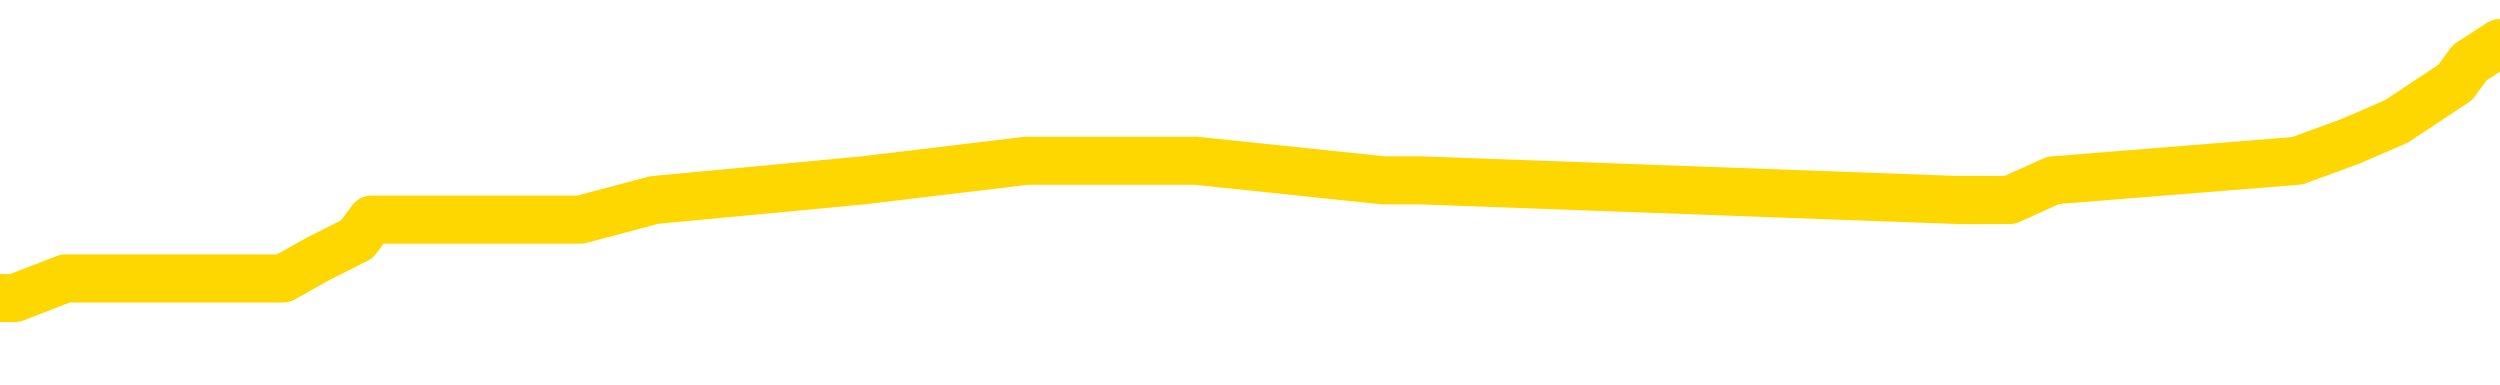 <svg xmlns="http://www.w3.org/2000/svg" version="1.1" viewBox="0 0 6500 1000">
	<path fill="none" stroke="gold" stroke-width="125" stroke-linecap="round" stroke-linejoin="round" d="M0 126157  L-763905 126157 L-763721 126106 L-763231 126004 L-762937 125953 L-762626 125851 L-762392 125800 L-762338 125698 L-762279 125596 L-762126 125545 L-762085 125443 L-761953 125392 L-761660 125341 L-761119 125341 L-760509 125291 L-760461 125291 L-759821 125240 L-759788 125240 L-759262 125240 L-759130 125189 L-758739 125087 L-758411 124985 L-758294 124883 L-758083 124781 L-757366 124781 L-756796 124730 L-756689 124730 L-756514 124679 L-756293 124577 L-755891 124526 L-755866 124424 L-754938 124322 L-754850 124220 L-754768 124118 L-754698 124016 L-754401 123965 L-754249 123863 L-752358 123914 L-752258 123914 L-751995 123914 L-751702 123965 L-751560 123863 L-751311 123863 L-751276 123812 L-751117 123761 L-750654 123660 L-750401 123609 L-750189 123507 L-749937 123456 L-749588 123405 L-748661 123303 L-748567 123201 L-748157 123150 L-746986 123048 L-745797 122997 L-745705 122895 L-745677 122793 L-745411 122691 L-745112 122589 L-744983 122487 L-744946 122385 L-744131 122385 L-743747 122436 L-742687 122487 L-742626 122487 L-742360 123507 L-741889 124475 L-741697 125443 L-741433 126412 L-741096 126361 L-740961 126310 L-740505 126259 L-739762 126208 L-739744 126157 L-739579 126055 L-739511 126055 L-738995 126004 L-737966 126004 L-737770 125953 L-737281 125902 L-736919 125851 L-736511 125851 L-736125 125902 L-734422 125902 L-734324 125902 L-734252 125902 L-734190 125902 L-734006 125851 L-733670 125851 L-733029 125800 L-732952 125749 L-732891 125749 L-732704 125698 L-732625 125698 L-732448 125647 L-732428 125596 L-732198 125596 L-731811 125545 L-730922 125545 L-730883 125494 L-730794 125443 L-730767 125341 L-729759 125291 L-729609 125189 L-729585 125138 L-729452 125087 L-729412 125036 L-728154 124985 L-728096 124985 L-727556 124934 L-727504 124934 L-727457 124934 L-727062 124883 L-726923 124832 L-726723 124781 L-726576 124781 L-726411 124781 L-726135 124832 L-725776 124832 L-725223 124781 L-724579 124730 L-724320 124628 L-724166 124577 L-723765 124526 L-723725 124475 L-723604 124424 L-723543 124475 L-723529 124475 L-723435 124475 L-723142 124424 L-722990 124220 L-722660 124118 L-722582 124016 L-722506 123965 L-722280 123812 L-722213 123711 L-721985 123609 L-721933 123507 L-721768 123456 L-720762 123405 L-720579 123354 L-720028 123303 L-719635 123201 L-719238 123150 L-718388 123048 L-718309 122997 L-717730 122946 L-717289 122946 L-717048 122895 L-716891 122895 L-716490 122793 L-716469 122793 L-716025 122742 L-715619 122691 L-715483 122589 L-715308 122487 L-715172 122385 L-714921 122283 L-713922 122232 L-713839 122181 L-713704 122130 L-713665 122080 L-712775 122029 L-712560 121978 L-712117 121927 L-711999 121876 L-711942 121825 L-711266 121825 L-711166 121774 L-711137 121774 L-709795 121723 L-709389 121672 L-709350 121621 L-708422 121570 L-708323 121519 L-708190 121468 L-707786 121417 L-707760 121366 L-707667 121315 L-707451 121264 L-707040 121162 L-705886 121060 L-705594 120958 L-705566 120856 L-704958 120805 L-704708 120703 L-704688 120652 L-703758 120601 L-703707 120500 L-703585 120449 L-703567 120347 L-703411 120296 L-703236 120194 L-703099 120143 L-703043 120092 L-702935 120041 L-702850 119990 L-702617 119939 L-702542 119888 L-702233 119837 L-702115 119786 L-701946 119735 L-701854 119684 L-701752 119684 L-701728 119633 L-701651 119633 L-701553 119531 L-701187 119480 L-701082 119429 L-700578 119378 L-700127 119327 L-700088 119276 L-700064 119225 L-700024 119174 L-699895 119123 L-699794 119072 L-699353 119021 L-699070 118970 L-698478 118919 L-698348 118869 L-698073 118767 L-697921 118716 L-697767 118665 L-697682 118563 L-697604 118512 L-697418 118461 L-697368 118461 L-697340 118410 L-697261 118359 L-697238 118308 L-696954 118206 L-696350 118104 L-695355 118053 L-695057 118002 L-694323 117951 L-694079 117900 L-693989 117849 L-693411 117798 L-692713 117747 L-691961 117696 L-691642 117645 L-691259 117543 L-691182 117492 L-690548 117441 L-690362 117390 L-690275 117390 L-690145 117390 L-689832 117339 L-689783 117288 L-689641 117238 L-689619 117187 L-688652 117136 L-688106 117085 L-687628 117085 L-687567 117085 L-687243 117085 L-687222 117034 L-687159 117034 L-686949 116983 L-686872 116932 L-686818 116881 L-686795 116830 L-686756 116779 L-686740 116728 L-685983 116677 L-685967 116626 L-685167 116575 L-685015 116524 L-684109 116473 L-683603 116422 L-683374 116320 L-683333 116320 L-683217 116269 L-683041 116218 L-682287 116269 L-682152 116218 L-681988 116167 L-681670 116116 L-681493 116014 L-680471 115912 L-680448 115810 L-680197 115759 L-679984 115658 L-679350 115607 L-679112 115505 L-679079 115403 L-678901 115301 L-678821 115199 L-678731 115148 L-678667 115046 L-678227 114944 L-678203 114893 L-677662 114842 L-677406 114791 L-676912 114740 L-676034 114689 L-675998 114638 L-675945 114587 L-675904 114536 L-675787 114485 L-675510 114434 L-675303 114332 L-675106 114230 L-675083 114128 L-675032 114027 L-674993 113976 L-674915 113925 L-674318 113823 L-674258 113772 L-674154 113721 L-674000 113670 L-673368 113619 L-672687 113568 L-672384 113466 L-672038 113415 L-671840 113364 L-671792 113262 L-671471 113211 L-670844 113160 L-670697 113109 L-670661 113058 L-670603 113007 L-670526 112905 L-670285 112905 L-670197 112854 L-670103 112803 L-669809 112752 L-669675 112701 L-669615 112650 L-669578 112548 L-669305 112548 L-668299 112497 L-668124 112446 L-668073 112446 L-667781 112396 L-667588 112294 L-667255 112243 L-666748 112192 L-666186 112090 L-666171 111988 L-666155 111937 L-666054 111835 L-665940 111733 L-665901 111631 L-665863 111580 L-665797 111580 L-665769 111529 L-665630 111580 L-665338 111580 L-665288 111580 L-665182 111580 L-664918 111529 L-664453 111478 L-664308 111478 L-664254 111376 L-664197 111325 L-664006 111274 L-663640 111223 L-663426 111223 L-663231 111223 L-663173 111223 L-663114 111121 L-662960 111070 L-662691 111019 L-662261 111274 L-662246 111274 L-662169 111223 L-662104 111172 L-661975 110816 L-661951 110765 L-661667 110714 L-661620 110663 L-661565 110612 L-661103 110561 L-661064 110561 L-661023 110510 L-660833 110459 L-660352 110408 L-659865 110357 L-659849 110306 L-659811 110255 L-659554 110204 L-659477 110102 L-659247 110051 L-659231 109949 L-658937 109847 L-658494 109796 L-658048 109745 L-657543 109694 L-657389 109643 L-657103 109592 L-657062 109490 L-656731 109439 L-656509 109388 L-655992 109286 L-655917 109235 L-655669 109134 L-655474 109032 L-655415 108981 L-654638 108930 L-654564 108930 L-654333 108879 L-654317 108879 L-654255 108828 L-654059 108777 L-653595 108777 L-653572 108726 L-653442 108726 L-652141 108726 L-652125 108726 L-652048 108675 L-651954 108675 L-651737 108675 L-651585 108624 L-651406 108675 L-651352 108726 L-651065 108777 L-651026 108777 L-650656 108777 L-650216 108777 L-650033 108777 L-649712 108726 L-649417 108726 L-648971 108624 L-648899 108573 L-648436 108471 L-647999 108420 L-647817 108369 L-646363 108267 L-646231 108216 L-645773 108114 L-645547 108063 L-645161 107961 L-644644 107859 L-643690 107757 L-642896 107655 L-642222 107604 L-641796 107503 L-641485 107452 L-641255 107299 L-640572 107146 L-640559 106993 L-640349 106789 L-640327 106738 L-640152 106636 L-639202 106585 L-638934 106483 L-638119 106432 L-637808 106330 L-637771 106279 L-637714 106177 L-637097 106126 L-636459 106024 L-634833 105974 L-634159 105923 L-633517 105923 L-633439 105923 L-633383 105923 L-633347 105923 L-633319 105872 L-633207 105770 L-633189 105719 L-633166 105668 L-633013 105617 L-632959 105515 L-632882 105464 L-632762 105413 L-632665 105362 L-632547 105311 L-632278 105209 L-632008 105158 L-631991 105056 L-631791 105005 L-631644 104903 L-631417 104852 L-631283 104801 L-630974 104750 L-630914 104699 L-630561 104597 L-630212 104546 L-630112 104495 L-630047 104393 L-629987 104343 L-629603 104241 L-629222 104190 L-629118 104139 L-628858 104088 L-628586 103986 L-628427 103935 L-628395 103884 L-628333 103833 L-628191 103782 L-628008 103731 L-627963 103680 L-627675 103680 L-627659 103629 L-627426 103629 L-627365 103578 L-627326 103578 L-626747 103527 L-626613 103476 L-626590 103272 L-626571 102915 L-626554 102508 L-626538 102100 L-626514 101692 L-626497 101386 L-626476 101030 L-626459 100673 L-626436 100469 L-626419 100265 L-626398 100112 L-626381 100010 L-626332 99857 L-626260 99704 L-626225 99450 L-626201 99246 L-626166 99042 L-626124 98838 L-626087 98736 L-626072 98532 L-626047 98379 L-626010 98277 L-625993 98124 L-625970 98022 L-625953 97920 L-625934 97819 L-625918 97717 L-625889 97564 L-625863 97411 L-625817 97360 L-625801 97258 L-625759 97207 L-625711 97105 L-625640 97003 L-625625 96901 L-625609 96799 L-625547 96748 L-625508 96697 L-625468 96646 L-625302 96595 L-625237 96544 L-625221 96493 L-625177 96391 L-625119 96340 L-624906 96290 L-624873 96239 L-624830 96188 L-624752 96137 L-624215 96086 L-624137 96035 L-624032 95933 L-623944 95882 L-623767 95831 L-623417 95780 L-623261 95729 L-622823 95678 L-622666 95627 L-622537 95576 L-621833 95474 L-621632 95423 L-620671 95321 L-620189 95270 L-620090 95270 L-619997 95219 L-619752 95168 L-619679 95117 L-619236 95015 L-619140 94964 L-619125 94913 L-619109 94862 L-619084 94811 L-618618 94760 L-618401 94709 L-618262 94659 L-617968 94608 L-617879 94557 L-617838 94506 L-617808 94455 L-617636 94404 L-617577 94353 L-617501 94302 L-617420 94251 L-617350 94251 L-617041 94200 L-616956 94149 L-616742 94098 L-616707 94047 L-616024 93996 L-615925 93945 L-615720 93894 L-615673 93843 L-615395 93792 L-615333 93741 L-615316 93639 L-615238 93588 L-614929 93486 L-614905 93435 L-614851 93333 L-614828 93282 L-614706 93231 L-614570 93129 L-614326 93079 L-614200 93079 L-613554 93028 L-613538 93028 L-613513 93028 L-613333 92926 L-613256 92875 L-613165 92824 L-612737 92773 L-612321 92722 L-611928 92620 L-611849 92569 L-611830 92518 L-611467 92467 L-611231 92416 L-611002 92365 L-610689 92314 L-610611 92263 L-610531 92161 L-610353 92059 L-610337 92008 L-610072 91906 L-609991 91855 L-609761 91804 L-609535 91753 L-609220 91753 L-609044 91702 L-608683 91702 L-608292 91651 L-608222 91549 L-608158 91498 L-608018 91397 L-607966 91346 L-607865 91244 L-607363 91193 L-607166 91142 L-606919 91091 L-606733 91040 L-606434 90989 L-606358 90938 L-606192 90836 L-605307 90785 L-605279 90683 L-605156 90581 L-604577 90530 L-604499 90479 L-603786 90479 L-603474 90479 L-603261 90479 L-603244 90479 L-602857 90479 L-602332 90377 L-601886 90326 L-601557 90275 L-601404 90224 L-601078 90224 L-600899 90173 L-600818 90173 L-600612 90071 L-600436 90020 L-599507 89969 L-598618 89918 L-598579 89867 L-598351 89867 L-597972 89817 L-597184 89766 L-596950 89715 L-596874 89664 L-596516 89613 L-595945 89511 L-595678 89460 L-595291 89409 L-595188 89409 L-595018 89409 L-594399 89409 L-594188 89409 L-593880 89409 L-593827 89358 L-593699 89307 L-593646 89256 L-593527 89205 L-593191 89103 L-592232 89052 L-592100 88950 L-591899 88899 L-591267 88848 L-590956 88797 L-590542 88746 L-590515 88695 L-590369 88644 L-589949 88593 L-588617 88593 L-588570 88542 L-588441 88440 L-588424 88389 L-587846 88287 L-587641 88237 L-587611 88186 L-587570 88135 L-587513 88084 L-587475 88033 L-587397 87982 L-587254 87931 L-586800 87880 L-586682 87829 L-586396 87778 L-586024 87727 L-585927 87676 L-585601 87625 L-585246 87574 L-585076 87523 L-585029 87472 L-584920 87421 L-584831 87370 L-584803 87319 L-584727 87217 L-584423 87166 L-584389 87064 L-584318 87013 L-583950 86962 L-583614 86911 L-583533 86911 L-583314 86860 L-583142 86809 L-583115 86758 L-582617 86707 L-582068 86606 L-581188 86555 L-581089 86453 L-581012 86402 L-580738 86351 L-580491 86249 L-580417 86198 L-580355 86096 L-580236 86045 L-580194 85994 L-580084 85943 L-580007 85841 L-579306 85790 L-579061 85739 L-579021 85688 L-578865 85637 L-578265 85637 L-578039 85637 L-577947 85637 L-577471 85637 L-576874 85535 L-576354 85484 L-576333 85433 L-576188 85382 L-575868 85382 L-575326 85382 L-575094 85382 L-574923 85382 L-574437 85331 L-574210 85280 L-574125 85229 L-573778 85178 L-573452 85178 L-572929 85127 L-572602 85076 L-572002 85025 L-571804 84924 L-571752 84873 L-571711 84822 L-571430 84771 L-570746 84669 L-570436 84618 L-570411 84516 L-570219 84465 L-569997 84414 L-569911 84363 L-569247 84261 L-569223 84210 L-569001 84108 L-568671 84057 L-568319 83955 L-568114 83904 L-567882 83802 L-567624 83751 L-567434 83649 L-567387 83598 L-567160 83547 L-567125 83496 L-566969 83445 L-566754 83395 L-566581 83344 L-566490 83293 L-566213 83242 L-565969 83191 L-565653 83140 L-565227 83140 L-565190 83140 L-564707 83140 L-564473 83140 L-564261 83089 L-564035 83038 L-563485 83038 L-563238 82987 L-562404 82987 L-562348 82936 L-562327 82885 L-562169 82834 L-561707 82783 L-561667 82732 L-561327 82630 L-561193 82579 L-560971 82528 L-560398 82477 L-559927 82426 L-559732 82375 L-559539 82324 L-559350 82273 L-559248 82222 L-558880 82171 L-558833 82120 L-558752 82069 L-557458 82018 L-557410 81967 L-557142 81967 L-556997 81967 L-556446 81967 L-556329 81916 L-556247 81865 L-555888 81814 L-555664 81764 L-555383 81713 L-555054 81611 L-554546 81560 L-554433 81509 L-554355 81458 L-554190 81407 L-553896 81407 L-553427 81407 L-553231 81458 L-553180 81458 L-552530 81407 L-552409 81356 L-551954 81356 L-551919 81305 L-551450 81254 L-551340 81203 L-551323 81152 L-551107 81152 L-550926 81101 L-550395 81101 L-549365 81101 L-549166 81050 L-548707 80999 L-547759 80897 L-547660 80846 L-547306 80744 L-547246 80693 L-547231 80642 L-547196 80591 L-546827 80540 L-546707 80489 L-546465 80438 L-546301 80387 L-546113 80336 L-545993 80285 L-544922 80183 L-544064 80133 L-543852 80031 L-543754 79980 L-543580 79878 L-543247 79827 L-543175 79776 L-543118 79725 L-542942 79725 L-542553 79674 L-542318 79623 L-542207 79572 L-542090 79521 L-541109 79470 L-541083 79419 L-540489 79317 L-540457 79317 L-540308 79266 L-540024 79215 L-539112 79215 L-538166 79215 L-538013 79164 L-537910 79164 L-537778 79113 L-537635 79062 L-537609 79011 L-537495 78960 L-537276 78909 L-536595 78858 L-536466 78807 L-536162 78756 L-535923 78654 L-535590 78603 L-534951 78553 L-534609 78451 L-534547 78400 L-534391 78400 L-533470 78400 L-532999 78400 L-532956 78400 L-532943 78349 L-532902 78298 L-532879 78247 L-532853 78196 L-532709 78145 L-532286 78094 L-531951 78094 L-531760 78043 L-531331 78043 L-531143 77992 L-530754 77890 L-530220 77839 L-529847 77788 L-529826 77788 L-529576 77737 L-529458 77686 L-529382 77635 L-529246 77584 L-529207 77533 L-529127 77482 L-528732 77431 L-528237 77380 L-528125 77278 L-527952 77227 L-527643 77176 L-527196 77125 L-526873 77074 L-526730 76972 L-526303 76871 L-526150 76769 L-526095 76667 L-525281 76616 L-525261 76565 L-524889 76514 L-524833 76514 L-523704 76463 L-523636 76463 L-523077 76412 L-522883 76361 L-522746 76310 L-522513 76259 L-522166 76208 L-522131 76106 L-522096 76055 L-522028 75953 L-521679 75902 L-521507 75851 L-521022 75800 L-521006 75749 L-520680 75698 L-520523 75647 L-519382 75545 L-519357 75494 L-519166 75392 L-518972 75341 L-518722 75291 L-518705 75240 L-517684 75189 L-517387 75138 L-517311 75087 L-517175 74985 L-516999 74934 L-516423 74832 L-516207 74781 L-516143 74730 L-516013 74679 L-515976 74577 L-515453 74526 L-515315 94608 L-515300 94608 L-515277 94608 L-515257 94608 L-515030 74475 L-514254 74475 L-514213 74475 L-513845 74475 L-513766 74424 L-513714 74373 L-513041 74322 L-512299 74271 L-511874 74271 L-511426 74220 L-510365 74169 L-510053 74067 L-509643 74067 L-509571 74016 L-509047 74016 L-508952 74016 L-508934 74016 L-508489 73965 L-508304 73863 L-507524 73761 L-506851 73711 L-506439 73558 L-506207 73456 L-506067 73405 L-505985 73303 L-505965 73252 L-505889 73252 L-505761 73201 L-505444 73252 L-505219 73252 L-504894 73201 L-504832 73201 L-504462 73201 L-504429 73201 L-504221 73201 L-503553 73201 L-503476 73201 L-503318 73099 L-503207 73099 L-502881 73048 L-502726 72997 L-502385 72997 L-502328 72895 L-501990 72793 L-501786 72742 L-501733 72640 L-500357 72589 L-500227 72538 L-499794 72487 L-499473 72436 L-498645 72334 L-498522 72283 L-497791 72181 L-497635 72080 L-497595 72029 L-497541 71978 L-497518 71927 L-497404 71876 L-497107 71825 L-496817 71774 L-496763 71723 L-496642 71672 L-496612 71621 L-496513 71570 L-496069 71570 L-495917 71519 L-495082 71519 L-494539 71468 L-494205 71468 L-494189 71417 L-494114 71366 L-493997 71315 L-493803 71264 L-493539 71213 L-492704 71162 L-492608 71111 L-492086 71060 L-492045 71009 L-491945 70958 L-491117 70958 L-490982 70907 L-490643 70907 L-490089 70856 L-489709 70805 L-489546 70754 L-489236 70703 L-488424 70652 L-488118 70601 L-487849 70601 L-487528 70601 L-487207 70652 L-486931 70652 L-486103 70550 L-486008 70500 L-485915 70347 L-485811 70194 L-485424 70041 L-484944 69939 L-484927 69888 L-484809 69837 L-484441 69735 L-484346 69684 L-483512 69582 L-483435 69531 L-483136 69480 L-483045 69429 L-482638 69327 L-482527 69225 L-481828 69174 L-481355 69123 L-481295 69072 L-481076 68970 L-480802 68919 L-480689 68869 L-479662 68818 L-479275 68767 L-479255 68716 L-478922 68665 L-478678 68614 L-478245 68563 L-478134 68512 L-478017 68461 L-477565 68359 L-476975 68308 L-476638 68257 L-474745 68206 L-474632 68104 L-474420 68053 L-473102 68002 L-472995 56534 L-472929 45219 L-472893 34771 L-472831 34771 L-472332 46137 L-471657 57350 L-471635 67696 L-471364 67594 L-470396 67594 L-469707 67543 L-469545 67492 L-469004 67441 L-468914 67390 L-467895 67339 L-466947 67238 L-466582 67288 L-466479 67339 L-465891 67339 L-465831 67339 L-465731 67288 L-465290 67187 L-465183 67136 L-464741 67085 L-463741 66932 L-463485 66779 L-463382 66626 L-463252 66524 L-462885 66422 L-462305 66320 L-462274 66269 L-461958 66218 L-459975 66167 L-459859 66116 L-459792 66116 L-459433 66065 L-457814 66014 L-457637 66014 L-457492 66014 L-456670 66065 L-456617 66116 L-456563 66116 L-456129 66116 L-455148 66167 L-455074 66167 L-453990 66116 L-453777 66116 L-453061 66014 L-452672 65963 L-452453 65861 L-452134 65759 L-451640 65658 L-451512 65607 L-451283 65505 L-451051 65403 L-450992 65352 L-450702 65301 L-450430 65199 L-449400 65148 L-447735 65097 L-447316 65046 L-447179 64995 L-447023 64995 L-446717 64944 L-446489 64842 L-446331 64791 L-446172 64689 L-446002 64587 L-445955 64536 L-445902 64485 L-445880 64485 L-445494 64434 L-445244 64434 L-444974 64434 L-444813 64434 L-444723 64434 L-443065 64434 L-442899 64485 L-442519 64434 L-442059 64434 L-441450 64332 L-440357 64281 L-439925 64230 L-439894 64179 L-439832 64128 L-439814 64077 L-438111 64027 L-438069 63976 L-437602 63925 L-437416 63874 L-437383 63772 L-436788 63721 L-436738 63670 L-436415 63619 L-436365 63568 L-436154 63517 L-436136 63466 L-435870 63364 L-435817 63313 L-435348 63262 L-434838 63160 L-434759 63160 L-434465 63109 L-434449 63058 L-434410 63007 L-434339 62956 L-434182 62905 L-433236 62905 L-433179 62905 L-432658 62905 L-432466 62854 L-432365 62854 L-432139 62803 L-431629 62803 L-431241 64179 L-431172 64179 L-430823 64128 L-430466 64077 L-429338 62599 L-429286 62497 L-429060 62446 L-429026 62396 L-428901 62294 L-428803 62294 L-428538 62294 L-427798 62345 L-427219 62345 L-426926 62345 L-426220 62345 L-426041 62294 L-426018 62294 L-425382 62243 L-425070 62192 L-424674 62192 L-424644 62141 L-424623 62090 L-424470 62039 L-423785 62039 L-423768 62039 L-423428 62039 L-423156 61988 L-423118 61937 L-423062 61835 L-423040 61784 L-422968 61733 L-422636 61682 L-422530 61631 L-422501 61529 L-422303 61478 L-422151 61427 L-421282 61376 L-420720 61274 L-420704 61274 L-420603 61223 L-420500 61274 L-420354 61274 L-420276 61274 L-420238 61223 L-420182 61172 L-420109 61121 L-419964 61070 L-419482 61070 L-419078 61019 L-418211 61070 L-418192 61070 L-417934 61070 L-417857 61070 L-417828 61019 L-417818 60917 L-417801 60866 L-417508 60816 L-417468 60765 L-417396 60714 L-417323 60663 L-417118 60612 L-416958 60459 L-416656 60306 L-416579 60102 L-416562 59949 L-416345 59847 L-416114 59847 L-416004 59898 L-415635 59949 L-415476 59949 L-415245 59949 L-415076 59949 L-414931 59898 L-414799 59847 L-413524 59745 L-413120 59643 L-413059 59592 L-412943 59490 L-412517 59439 L-412502 59337 L-412440 59286 L-412167 59185 L-412054 59134 L-411772 59032 L-411495 58981 L-411070 58879 L-411047 58828 L-410969 58777 L-410844 58726 L-410257 58675 L-409866 58624 L-409530 58573 L-408941 58522 L-408839 58522 L-408668 58471 L-408532 58471 L-407704 58420 L-406519 58369 L-406483 58318 L-406428 58318 L-406207 58267 L-406002 58267 L-405847 58267 L-405591 58216 L-405514 58165 L-404971 58114 L-404935 58063 L-404686 58012 L-404299 57961 L-403473 57910 L-403115 57859 L-402804 57859 L-402546 57808 L-402323 57757 L-401917 57706 L-401800 57655 L-401617 57604 L-401564 57604 L-401375 57554 L-401204 57503 L-401176 57452 L-400895 57401 L-400585 57350 L-400447 57299 L-400137 57248 L-399943 57248 L-399928 57197 L-399208 57197 L-399075 57095 L-398777 57044 L-398686 56993 L-398086 56993 L-398048 56942 L-397969 56891 L-397349 56840 L-397197 56738 L-397157 56687 L-396846 56636 L-396654 56585 L-396461 56483 L-396405 56381 L-396097 56330 L-396045 56279 L-395990 56330 L-395964 56330 L-395839 56330 L-395029 56279 L-394952 56228 L-394412 56177 L-394143 56126 L-393484 56075 L-392576 56024 L-392335 55974 L-391802 55923 L-391585 55872 L-390478 55923 L-390427 55923 L-389652 55923 L-389104 55872 L-388993 55821 L-388840 55719 L-388785 55668 L-388619 55617 L-388242 55566 L-387795 55515 L-387740 55464 L-387586 55413 L-386906 55362 L-386685 55311 L-386168 55260 L-385319 55158 L-385303 55107 L-383512 55056 L-382957 55005 L-382840 54954 L-381834 54903 L-381798 54852 L-381565 54852 L-381472 54852 L-381432 54852 L-381100 54801 L-380748 54750 L-380483 54648 L-380197 54597 L-379886 54495 L-379632 54393 L-379538 54343 L-379048 54292 L-378841 54241 L-378275 54190 L-378161 54241 L-377810 54190 L-377758 54190 L-377718 54190 L-377115 54088 L-376381 53986 L-375800 53884 L-375564 53782 L-375024 53629 L-374871 53527 L-374369 53476 L-374160 53374 L-374137 53374 L-374078 53323 L-373115 53323 L-372938 53272 L-372496 53221 L-372472 53119 L-372317 53068 L-372235 53068 L-372085 53119 L-371438 53119 L-371388 53068 L-370268 53017 L-369284 52966 L-369222 52915 L-368502 52864 L-367637 52813 L-367258 52762 L-367039 52762 L-366280 52712 L-366228 52661 L-365919 52559 L-365067 52559 L-364874 52508 L-364697 52457 L-364473 52457 L-364346 52406 L-364154 52406 L-363922 52355 L-363752 52406 L-363466 52355 L-363186 52355 L-363103 52304 L-362933 52253 L-362916 52151 L-362762 52100 L-362723 52049 L-361947 51998 L-361871 51998 L-361639 51896 L-361212 51845 L-360866 51794 L-360283 51743 L-360015 51743 L-359756 51743 L-359626 51641 L-359610 51590 L-359496 51539 L-359472 51488 L-359238 51437 L-359202 51386 L-357886 51386 L-357830 51335 L-357151 51233 L-356579 51233 L-356453 51233 L-356300 51233 L-356223 51233 L-355911 51132 L-355638 51081 L-355549 50979 L-355448 50979 L-354520 50928 L-354443 50928 L-354079 50928 L-354055 50877 L-354018 50826 L-353243 50724 L-353151 50673 L-353011 50622 L-352609 50571 L-352348 50571 L-352104 50622 L-351890 50571 L-351810 50571 L-351733 50571 L-351657 50571 L-351470 50622 L-351403 50622 L-351154 50622 L-351099 50571 L-350961 50520 L-350882 50418 L-350768 50367 L-350545 50316 L-350381 50265 L-350340 50214 L-350170 50163 L-349800 50112 L-349785 50061 L-349669 50010 L-348947 49959 L-348912 49908 L-348779 49908 L-348431 49857 L-348019 49857 L-347983 49857 L-347905 49806 L-347866 49755 L-347502 49704 L-347298 49653 L-347283 49602 L-346938 49551 L-346589 49551 L-346263 49551 L-346162 49501 L-346009 49501 L-345814 49450 L-345583 49450 L-345490 49450 L-345335 49450 L-345257 49450 L-345217 49399 L-345103 49348 L-345080 49297 L-344829 49297 L-344690 49195 L-344112 49042 L-343284 48940 L-342797 48838 L-342675 48787 L-342637 48736 L-342624 48685 L-342472 48583 L-342371 48481 L-342138 48430 L-341748 48328 L-341443 48277 L-341428 48226 L-341257 48175 L-341018 48073 L-340422 48073 L-339818 48022 L-339779 48022 L-339738 48022 L-339585 47971 L-339532 47920 L-339469 47870 L-339401 47819 L-339346 47717 L-339321 47666 L-339274 47615 L-339180 47513 L-339043 47462 L-338889 47411 L-338757 47360 L-338717 47360 L-338681 47309 L-338619 47258 L-338346 47156 L-338031 47105 L-337990 47003 L-337905 46952 L-337728 46901 L-337490 46850 L-337133 46799 L-337103 46748 L-336534 46697 L-336411 46646 L-336175 46595 L-336152 46595 L-335871 46544 L-335585 46544 L-335330 46544 L-334758 46493 L-334461 46442 L-334385 46391 L-333686 46340 L-333608 46290 L-333573 46239 L-333547 46188 L-333496 46086 L-333302 46035 L-333161 45933 L-333126 45882 L-333085 45831 L-332490 45780 L-332258 45729 L-331974 46086 L-331920 46391 L-331846 46748 L-331768 47054 L-331532 46952 L-331288 46901 L-331152 46850 L-331046 46799 L-330966 46748 L-330579 46646 L-330452 46595 L-330299 46544 L-330262 46493 L-330116 46442 L-329894 46391 L-329720 46340 L-329651 46290 L-328830 46188 L-328814 46188 L-328519 46137 L-327731 46086 L-327421 46086 L-327275 46035 L-327047 45984 L-326846 45882 L-325909 45831 L-325873 45780 L-325850 45729 L-325809 45627 L-325541 45576 L-324944 45525 L-324880 45474 L-324845 45423 L-324828 45372 L-324133 45372 L-323932 45372 L-323900 45372 L-323566 45372 L-323458 45321 L-322834 45219 L-322330 45168 L-322292 45066 L-321850 45066 L-321754 45015 L-321595 45015 L-321282 45015 L-321270 45015 L-320829 45066 L-320348 45117 L-320218 45117 L-319898 45117 L-319830 45066 L-319526 45066 L-319350 45015 L-319156 44964 L-318914 44862 L-318716 44760 L-318690 44659 L-318112 44608 L-318042 44557 L-317633 44506 L-317578 44455 L-317532 44404 L-317168 44353 L-317022 44302 L-316817 44251 L-316720 44251 L-316565 44200 L-316504 44149 L-316356 44047 L-316255 43996 L-315699 43996 L-315676 44098 L-315504 44149 L-314962 44200 L-314901 44200 L-314848 44098 L-314819 43996 L-314748 43945 L-314731 43843 L-314668 43792 L-314631 43690 L-314477 43639 L-314151 43588 L-313585 43537 L-313570 43486 L-313508 43384 L-313407 43282 L-313361 43282 L-313118 43231 L-312696 43231 L-312541 43231 L-310799 43129 L-310258 43079 L-309314 43028 L-308905 42977 L-308364 42875 L-308168 42824 L-307999 42773 L-307703 42722 L-307589 42671 L-307573 42671 L-307419 42620 L-307279 42569 L-307202 42467 L-307070 42467 L-306722 42467 L-306352 42518 L-305754 42518 L-305578 42518 L-305422 42467 L-305153 42416 L-305001 42416 L-304710 42569 L-304687 42671 L-304604 42773 L-304376 42875 L-303676 42824 L-303550 42773 L-303119 42722 L-303024 42671 L-301819 42671 L-301770 42620 L-301477 42620 L-301073 42569 L-300798 42467 L-300778 42416 L-300661 42365 L-300585 42314 L-300403 42263 L-299923 42212 L-299472 42110 L-299062 42059 L-299031 42008 L-298613 41957 L-298499 41957 L-298381 41957 L-298365 41957 L-298171 41906 L-298150 41804 L-297917 41753 L-297474 41702 L-297155 41600 L-296690 41600 L-296524 41549 L-296370 41498 L-296214 41498 L-295760 41498 L-295441 41498 L-295386 41549 L-295015 41549 L-294977 41600 L-294651 41600 L-294534 41549 L-294436 41498 L-294110 41397 L-293722 41346 L-293462 41295 L-293103 41193 L-292847 41142 L-290677 41091 L-290627 41040 L-290605 40989 L-290193 40989 L-290132 40989 L-290061 41040 L-289831 41040 L-289520 40989 L-289217 40887 L-289172 40836 L-288864 40785 L-288732 40734 L-288515 40683 L-287803 40632 L-287648 40632 L-287509 40581 L-287361 40581 L-287339 40581 L-287145 40530 L-287120 40479 L-287029 40428 L-287007 40377 L-286990 40326 L-286890 40275 L-285962 40224 L-285504 40224 L-284412 40122 L-283989 40122 L-283585 40071 L-283547 40020 L-283293 39969 L-282519 39867 L-282502 39817 L-282478 39766 L-282285 39715 L-281548 39664 L-281279 39613 L-281239 39562 L-280840 39460 L-280815 39409 L-280026 39358 L-279346 39307 L-277975 39256 L-277705 39205 L-277656 39154 L-277118 39052 L-277085 39001 L-276984 38899 L-276660 38848 L-276580 38797 L-276312 38797 L-275399 38746 L-275260 38746 L-275011 38644 L-274466 38644 L-274044 38593 L-273851 38542 L-273835 38542 L-273698 38440 L-273604 38389 L-273476 38338 L-273216 38287 L-273192 38186 L-273100 38135 L-272790 38084 L-272730 38033 L-272613 38033 L-272263 38033 L-271453 38033 L-271221 37931 L-270392 37931 L-270160 37829 L-269944 37778 L-269425 37778 L-268787 37727 L-268371 37676 L-268048 37625 L-267568 37574 L-267142 37574 L-267081 37523 L-266732 37523 L-266692 37472 L-266678 37421 L-266578 37319 L-266533 37319 L-266048 37268 L-265246 37268 L-264912 37268 L-263831 37217 L-263351 37166 L-263328 37115 L-263188 37064 L-262632 37013 L-261935 36962 L-261626 36911 L-261404 36860 L-261300 36809 L-261197 36707 L-260526 36656 L-260432 36606 L-260410 36606 L-260333 36555 L-260155 36555 L-259983 36555 L-259802 36504 L-259789 36453 L-259712 36402 L-259548 36351 L-259033 36300 L-259017 36249 L-258877 36249 L-258514 36198 L-258490 36198 L-258359 36147 L-258335 36096 L-257973 36045 L-257447 35943 L-257354 35892 L-257138 35790 L-257044 35739 L-257020 35688 L-256555 35637 L-256478 35637 L-256077 35586 L-255626 35586 L-254374 35535 L-254335 35484 L-253904 35433 L-253871 35382 L-253152 35331 L-252976 35280 L-252840 35229 L-252533 35178 L-252478 35127 L-252454 35025 L-252438 34924 L-252263 34873 L-252073 34822 L-251566 34822 L-251192 34414 L-250854 33955 L-250815 33547 L-250096 33191 L-250002 33140 L-249964 33089 L-249422 33089 L-249399 33038 L-248996 32987 L-248571 32936 L-248300 32936 L-248120 32885 L-247874 32783 L-247851 32732 L-247794 32630 L-247178 32579 L-246675 32528 L-246288 32528 L-245669 32579 L-245453 32579 L-245298 32630 L-244005 32528 L-243906 32477 L-243464 32375 L-243132 32324 L-242832 32222 L-242589 32171 L-241855 32069 L-241275 32018 L-240446 31967 L-240346 31916 L-239788 31865 L-239650 31814 L-238008 31764 L-237947 31764 L-237853 31764 L-236886 31764 L-236709 31713 L-236422 31713 L-236204 31713 L-236126 31662 L-235855 31662 L-235739 31611 L-235586 31560 L-235276 31509 L-235198 31458 L-235107 31458 L-235029 31407 L-234913 31407 L-234734 31356 L-234642 31305 L-234604 31254 L-234101 31254 L-233882 31203 L-233753 31203 L-233597 31152 L-233543 31101 L-233418 31101 L-233033 31050 L-232525 30999 L-232453 30948 L-231972 30897 L-231895 30846 L-231795 30846 L-231562 30795 L-231097 30795 L-230867 30795 L-230850 30795 L-230618 30795 L-230464 30795 L-230402 30795 L-230209 30744 L-229938 30642 L-229187 30591 L-228234 30591 L-228197 30540 L-227973 30540 L-227533 30540 L-227252 30438 L-226904 30387 L-225835 30336 L-224907 30336 L-224776 30336 L-224729 30336 L-224660 30285 L-224505 30285 L-224428 30183 L-224254 30082 L-223820 29980 L-223615 29929 L-223555 29827 L-222973 29776 L-222819 29674 L-222703 29623 L-222662 29572 L-222493 29521 L-222356 29470 L-222145 29368 L-222068 29317 L-222044 29266 L-221836 29164 L-221426 29113 L-221401 29062 L-221178 29011 L-221033 28960 L-220998 28909 L-220985 28858 L-220962 28807 L-220729 28756 L-220543 28705 L-220326 28654 L-220301 28603 L-219612 28553 L-219508 28502 L-219472 28451 L-219452 28400 L-219258 28349 L-219204 28298 L-219087 28196 L-219006 28196 L-218895 28145 L-218580 28094 L-218121 28043 L-217866 27992 L-217632 27890 L-217502 27839 L-217149 27788 L-217090 27737 L-216937 27686 L-216365 27584 L-216279 27533 L-216126 27431 L-215830 27329 L-215459 27227 L-215157 27125 L-215080 27074 L-214675 27023 L-214507 27023 L-214363 27023 L-213823 27023 L-213762 27023 L-213746 26922 L-213580 26871 L-213374 26820 L-213300 26820 L-213207 26769 L-212797 26718 L-212782 26667 L-212758 26667 L-212565 26616 L-212488 27074 L-212318 27533 L-212256 27941 L-212240 28400 L-211725 28349 L-211504 28298 L-210885 28196 L-210632 28145 L-210438 28094 L-210398 28043 L-210325 28043 L-210260 28043 L-209609 28043 L-209570 28094 L-209396 28094 L-209330 28094 L-208656 28094 L-208267 27992 L-208006 27941 L-207768 27890 L-207690 27788 L-207674 27686 L-207472 27635 L-207102 27533 L-206876 27482 L-206241 27431 L-206221 27431 L-205834 27380 L-205740 27380 L-205682 27329 L-205406 27278 L-205096 27278 L-205019 27227 L-204168 27278 L-203825 27533 L-203388 27839 L-202954 28094 L-202459 28349 L-202310 28298 L-202041 28349 L-200803 28400 L-200747 28502 L-198983 28553 L-198793 28502 L-197782 28451 L-197631 28400 L-197256 28502 L-196935 28603 L-196330 28705 L-196260 28807 L-196083 28756 L-195254 28705 L-195116 28654 L-194729 28603 L-194544 28553 L-194501 28502 L-194381 28451 L-194171 28400 L-193724 28298 L-193375 28247 L-193243 28196 L-192834 28145 L-192484 28145 L-192199 28094 L-192005 28043 L-191851 28043 L-191687 27992 L-191618 27941 L-191519 27941 L-191285 27890 L-191169 27890 L-191115 27839 L-190574 27839 L-190109 27788 L-188927 27788 L-188794 27788 L-188769 27788 L-188717 27788 L-188049 27788 L-187014 27686 L-186820 27635 L-186641 27584 L-186489 27584 L-186449 27533 L-186434 27533 L-186372 27482 L-186047 27431 L-184886 27380 L-184693 27329 L-184515 27278 L-183401 27227 L-182542 27176 L-182436 27176 L-181962 27125 L-181769 27125 L-179448 27074 L-179370 27023 L-179249 26922 L-179214 26871 L-179177 26769 L-179082 26616 L-178867 26514 L-178286 26412 L-177899 26361 L-177126 26310 L-177049 26259 L-176351 26259 L-175810 26259 L-175769 26208 L-175639 26208 L-175175 26157 L-175136 26106 L-175001 26055 L-174633 26004 L-174604 25953 L-174454 25953 L-174053 25902 L-172229 25953 L-171422 25902 L-170703 25902 L-170687 25902 L-170373 25800 L-169811 25749 L-169310 25698 L-168791 25647 L-168769 25596 L-167026 25545 L-166857 25494 L-166661 25443 L-165767 25392 L-165249 25291 L-165038 25240 L-164780 25189 L-164071 25138 L-163120 25087 L-162462 25036 L-162423 24934 L-162136 24883 L-162054 24832 L-161958 24832 L-161827 24781 L-161749 24781 L-161014 24781 L-160677 24730 L-160627 24781 L-160372 24781 L-160086 24730 L-159660 24730 L-159080 24679 L-158821 24679 L-158669 24628 L-158422 24628 L-158383 24628 L-157586 24577 L-157549 24526 L-157372 24526 L-156962 24424 L-156734 24424 L-156657 24424 L-156526 24424 L-156410 24373 L-156062 24322 L-155999 24271 L-155846 24220 L-155105 24169 L-154994 24118 L-154824 24067 L-154785 24016 L-154490 24016 L-154089 24016 L-153912 24016 L-153818 24016 L-153508 23965 L-152707 23914 L-152248 23812 L-151728 23761 L-151240 23711 L-150544 23660 L-149498 23609 L-149229 23609 L-149175 23558 L-149015 23558 L-148763 23558 L-148517 23507 L-148438 23456 L-148224 23354 L-147912 23303 L-147448 23201 L-147434 23150 L-147138 23150 L-147124 23099 L-146133 23048 L-145461 22997 L-145126 22895 L-144510 22895 L-144373 22844 L-143734 22793 L-143604 22742 L-142653 22640 L-142553 22538 L-141994 22487 L-141585 22487 L-141157 22487 L-141066 22436 L-140231 22436 L-139867 22436 L-139828 22487 L-139696 22538 L-139519 22538 L-139302 22538 L-139248 22487 L-139092 22385 L-138839 22334 L-137738 22283 L-137661 22232 L-137442 22181 L-137311 22080 L-137274 22029 L-137081 21978 L-136982 21927 L-136498 21876 L-136213 21825 L-136053 21774 L-135958 21672 L-135687 21621 L-135417 21570 L-135401 21366 L-135263 21213 L-135124 21060 L-134798 20856 L-134489 20754 L-134448 20703 L-134372 20601 L-134257 20550 L-133406 20449 L-133080 20398 L-132748 20347 L-132616 20347 L-132400 20347 L-132383 20347 L-131703 20347 L-131610 20245 L-131586 20194 L-131570 20092 L-131532 20041 L-131120 19939 L-130851 19888 L-130811 19837 L-130442 19837 L-130233 19786 L-129150 19786 L-129133 19735 L-129105 19684 L-129085 19684 L-128708 19582 L-128453 19531 L-128205 19429 L-128065 19327 L-127933 19276 L-127601 19225 L-127508 19174 L-127447 19123 L-126889 19072 L-126828 19021 L-126672 18970 L-126478 18919 L-126286 18869 L-126270 18818 L-126232 18767 L-126193 18716 L-125922 18665 L-125799 18614 L-125767 18563 L-125667 18563 L-125511 18563 L-125370 18563 L-125086 18512 L-124761 18512 L-124065 18461 L-124042 18461 L-123533 18461 L-122687 18461 L-122324 18410 L-122169 18359 L-121565 18359 L-121395 18359 L-121334 18359 L-121279 18308 L-120224 18257 L-120205 18257 L-119299 18257 L-119278 18257 L-119111 18206 L-118869 18206 L-118818 18155 L-118764 18053 L-118626 18002 L-118587 17951 L-117659 17900 L-117603 17900 L-117481 17900 L-117410 17900 L-117294 17900 L-117115 17951 L-116133 17900 L-115994 17900 L-115876 17798 L-115581 17696 L-115334 17645 L-115297 17594 L-115243 17645 L-115221 17645 L-115088 17645 L-115009 17645 L-114872 17594 L-114249 17594 L-114082 17543 L-113618 17543 L-113441 17441 L-113425 17390 L-113365 17339 L-113248 17288 L-112766 17238 L-112070 17187 L-111697 17136 L-111528 17085 L-110562 17034 L-110407 16983 L-110229 16983 L-110136 16932 L-109881 16932 L-109710 16932 L-109064 16881 L-109053 16881 L-108472 16830 L-108334 16830 L-108279 16728 L-107544 16677 L-107505 16626 L-107428 16626 L-106786 16575 L-106011 16575 L-105919 16524 L-105870 16524 L-105855 16473 L-105819 16473 L-105802 16371 L-105739 16320 L-105723 16269 L-105703 16269 L-105548 16218 L-105510 16167 L-105493 16116 L-105454 16065 L-105315 16014 L-105238 15963 L-104874 15912 L-104526 15861 L-103752 15810 L-103150 15759 L-102954 15708 L-102724 15708 L-102586 15658 L-101948 15658 L-101659 15607 L-101637 15607 L-101177 15556 L-100944 15556 L-100889 15505 L-100851 15454 L-100348 15403 L-99797 15352 L-99009 15301 L-97886 15301 L-96992 15250 L-96904 15250 L-96605 15199 L-96533 15148 L-96417 15097 L-95240 15046 L-94892 14995 L-94870 14944 L-94351 14893 L-94204 14842 L-94096 14791 L-93886 14740 L-93731 14689 L-93709 14638 L-93515 14587 L-93438 14536 L-93295 14485 L-92494 14434 L-92347 14383 L-92068 14332 L-91890 14281 L-91581 14230 L-90769 14179 L-89841 14179 L-88249 14128 L-88005 14077 L-87364 14027 L-87169 13976 L-87091 13925 L-86574 13874 L-86342 13874 L-86319 13823 L-86187 13823 L-85847 13772 L-85837 13721 L-85620 13670 L-85583 13619 L-85042 13568 L-84513 13466 L-84445 13415 L-84152 13364 L-83604 13262 L-83569 13211 L-83516 13160 L-83417 13058 L-83185 13058 L-82604 13058 L-82507 13109 L-82433 13109 L-82101 13058 L-81351 13007 L-81312 12956 L-80632 12956 L-80477 12956 L-80151 12905 L-79935 12854 L-79704 12854 L-79407 12803 L-79161 12752 L-78810 12701 L-78757 12650 L-77997 12599 L-77304 12497 L-76953 12396 L-76490 12345 L-75856 12294 L-75447 12243 L-75370 12294 L-74944 12294 L-74301 12243 L-74132 12243 L-73390 12192 L-73203 12141 L-72907 12090 L-72335 12039 L-72310 11988 L-71291 11988 L-70804 11937 L-70710 11937 L-70649 11886 L-70361 11835 L-70075 11784 L-70014 11733 L-69834 11733 L-69123 11682 L-68947 11631 L-68749 11580 L-68597 11529 L-68505 11478 L-68444 11427 L-67902 11427 L-67591 11376 L-67499 11274 L-67422 11172 L-66855 11121 L-66764 11121 L-66509 11019 L-66182 10917 L-66145 10765 L-65990 10612 L-65758 10561 L-65436 10510 L-64304 10459 L-64104 10408 L-63579 10357 L-63334 10357 L-63088 10306 L-63008 10255 L-62988 10153 L-62912 10102 L-62856 10000 L-62779 9949 L-62740 9898 L-62561 9796 L-62524 9745 L-62293 9694 L-61055 9643 L-60728 9592 L-60689 9490 L-59907 9439 L-59760 9388 L-58768 9337 L-58562 9337 L-58136 9337 L-58009 9337 L-57604 9388 L-57516 9337 L-56860 9286 L-56152 9235 L-55544 9185 L-55351 9134 L-55118 9032 L-54499 8981 L-54204 8879 L-53764 8828 L-53609 8777 L-53454 8726 L-52698 8624 L-52348 8573 L-51946 8573 L-51907 8522 L-50901 8522 L-50581 8522 L-50334 8471 L-49635 8369 L-49561 8318 L-49249 8267 L-48169 8216 L-47977 8165 L-47743 8165 L-47549 8114 L-47048 8063 L-46295 8063 L-46181 8063 L-45981 8063 L-45940 8012 L-45847 7961 L-45534 7910 L-45446 7859 L-45329 7808 L-45012 7808 L-44943 7757 L-44918 7706 L-44556 7655 L-44517 7604 L-44301 7554 L-43797 7604 L-43195 7655 L-42984 7757 L-42830 7808 L-42793 7808 L-42749 7706 L-42714 7655 L-42581 7604 L-42172 7554 L-41801 7503 L-41748 7452 L-41732 7401 L-41653 7350 L-41243 7299 L-41089 7248 L-41074 7146 L-41034 7095 L-40856 6993 L-40780 6942 L-40548 6891 L-39758 6840 L-39681 6840 L-38946 6738 L-38790 6687 L-38550 6585 L-38489 6483 L-38403 6432 L-38381 6330 L-38263 6228 L-38249 6126 L-38187 6024 L-38149 5974 L-38055 5923 L-38033 5923 L-37917 5872 L-37684 5821 L-37514 5719 L-36694 5719 L-36293 5668 L-36137 5668 L-35632 5668 L-35518 5668 L-34922 5668 L-34548 5617 L-34496 5617 L-34302 5566 L-33605 5566 L-33567 5515 L-33422 5515 L-33197 5464 L-32935 5413 L-32562 5362 L-32136 5311 L-32007 5260 L-31987 5158 L-31494 5158 L-30797 5107 L-30566 5158 L-30412 5158 L-29443 5158 L-29218 5209 L-28941 5209 L-28925 5158 L-28399 5107 L-27870 5056 L-27722 5005 L-27702 4954 L-27161 4903 L-26851 4852 L-26733 4750 L-26541 4648 L-26405 4546 L-26078 4495 L-25961 4444 L-25652 4444 L-25226 4393 L-25170 4393 L-24937 4444 L-24840 4444 L-24707 4444 L-24411 4444 L-24297 4393 L-23933 4343 L-23620 4343 L-23137 4292 L-22966 4241 L-22718 4190 L-22502 4139 L-21977 4088 L-21790 3986 L-21435 3935 L-20799 3884 L-20645 3782 L-19904 3731 L-19485 3680 L-19304 3629 L-19228 3629 L-19097 3578 L-18803 3527 L-18763 3476 L-18533 3476 L-18340 3425 L-18085 3425 L-17659 3374 L-17549 3323 L-16931 3323 L-16750 3323 L-15538 3323 L-14891 3374 L-14740 3374 L-14703 3374 L-14571 3374 L-14470 3323 L-14454 3272 L-14372 3221 L-14161 3170 L-14044 3119 L-13681 3068 L-13309 3017 L-12613 2966 L-12210 2915 L-12105 2864 L-12087 2813 L-11143 2762 L-10948 2661 L-10795 2610 L-10740 2508 L-9984 2508 L-9967 2610 L-9478 2661 L-9347 2762 L-9154 2762 L-8264 2712 L-8225 2661 L-8186 2610 L-8110 2559 L-8071 2559 L-7994 2508 L-7910 2457 L-7645 2406 L-7413 2355 L-7351 2304 L-6870 2253 L-6534 2253 L-6423 2202 L-6229 2151 L-6053 2100 L-5993 2100 L-5957 2049 L-5687 1998 L-4990 1896 L-4937 1794 L-4643 1692 L-4241 1590 L-3676 1539 L-2803 1488 L-2499 1437 L-2461 1386 L-2338 1335 L-1739 1284 L-1610 1233 L-1409 1182 L-1372 1132 L-758 1081 L-580 1030 L-565 928 L-347 877 L-268 775 L38 775 L170 724 L402 724 L736 724 L827 673 L928 622 L966 571 L1509 571 L1701 520 L2243 469 L2668 418 L2800 418 L2862 418 L3093 418 L3110 418 L3598 469 L3678 469 L3696 469 L5089 520 L5225 520 L5338 469 L5973 418 L6112 367 L6230 316 L6384 214 L6421 163 L6500 112" />
</svg>
